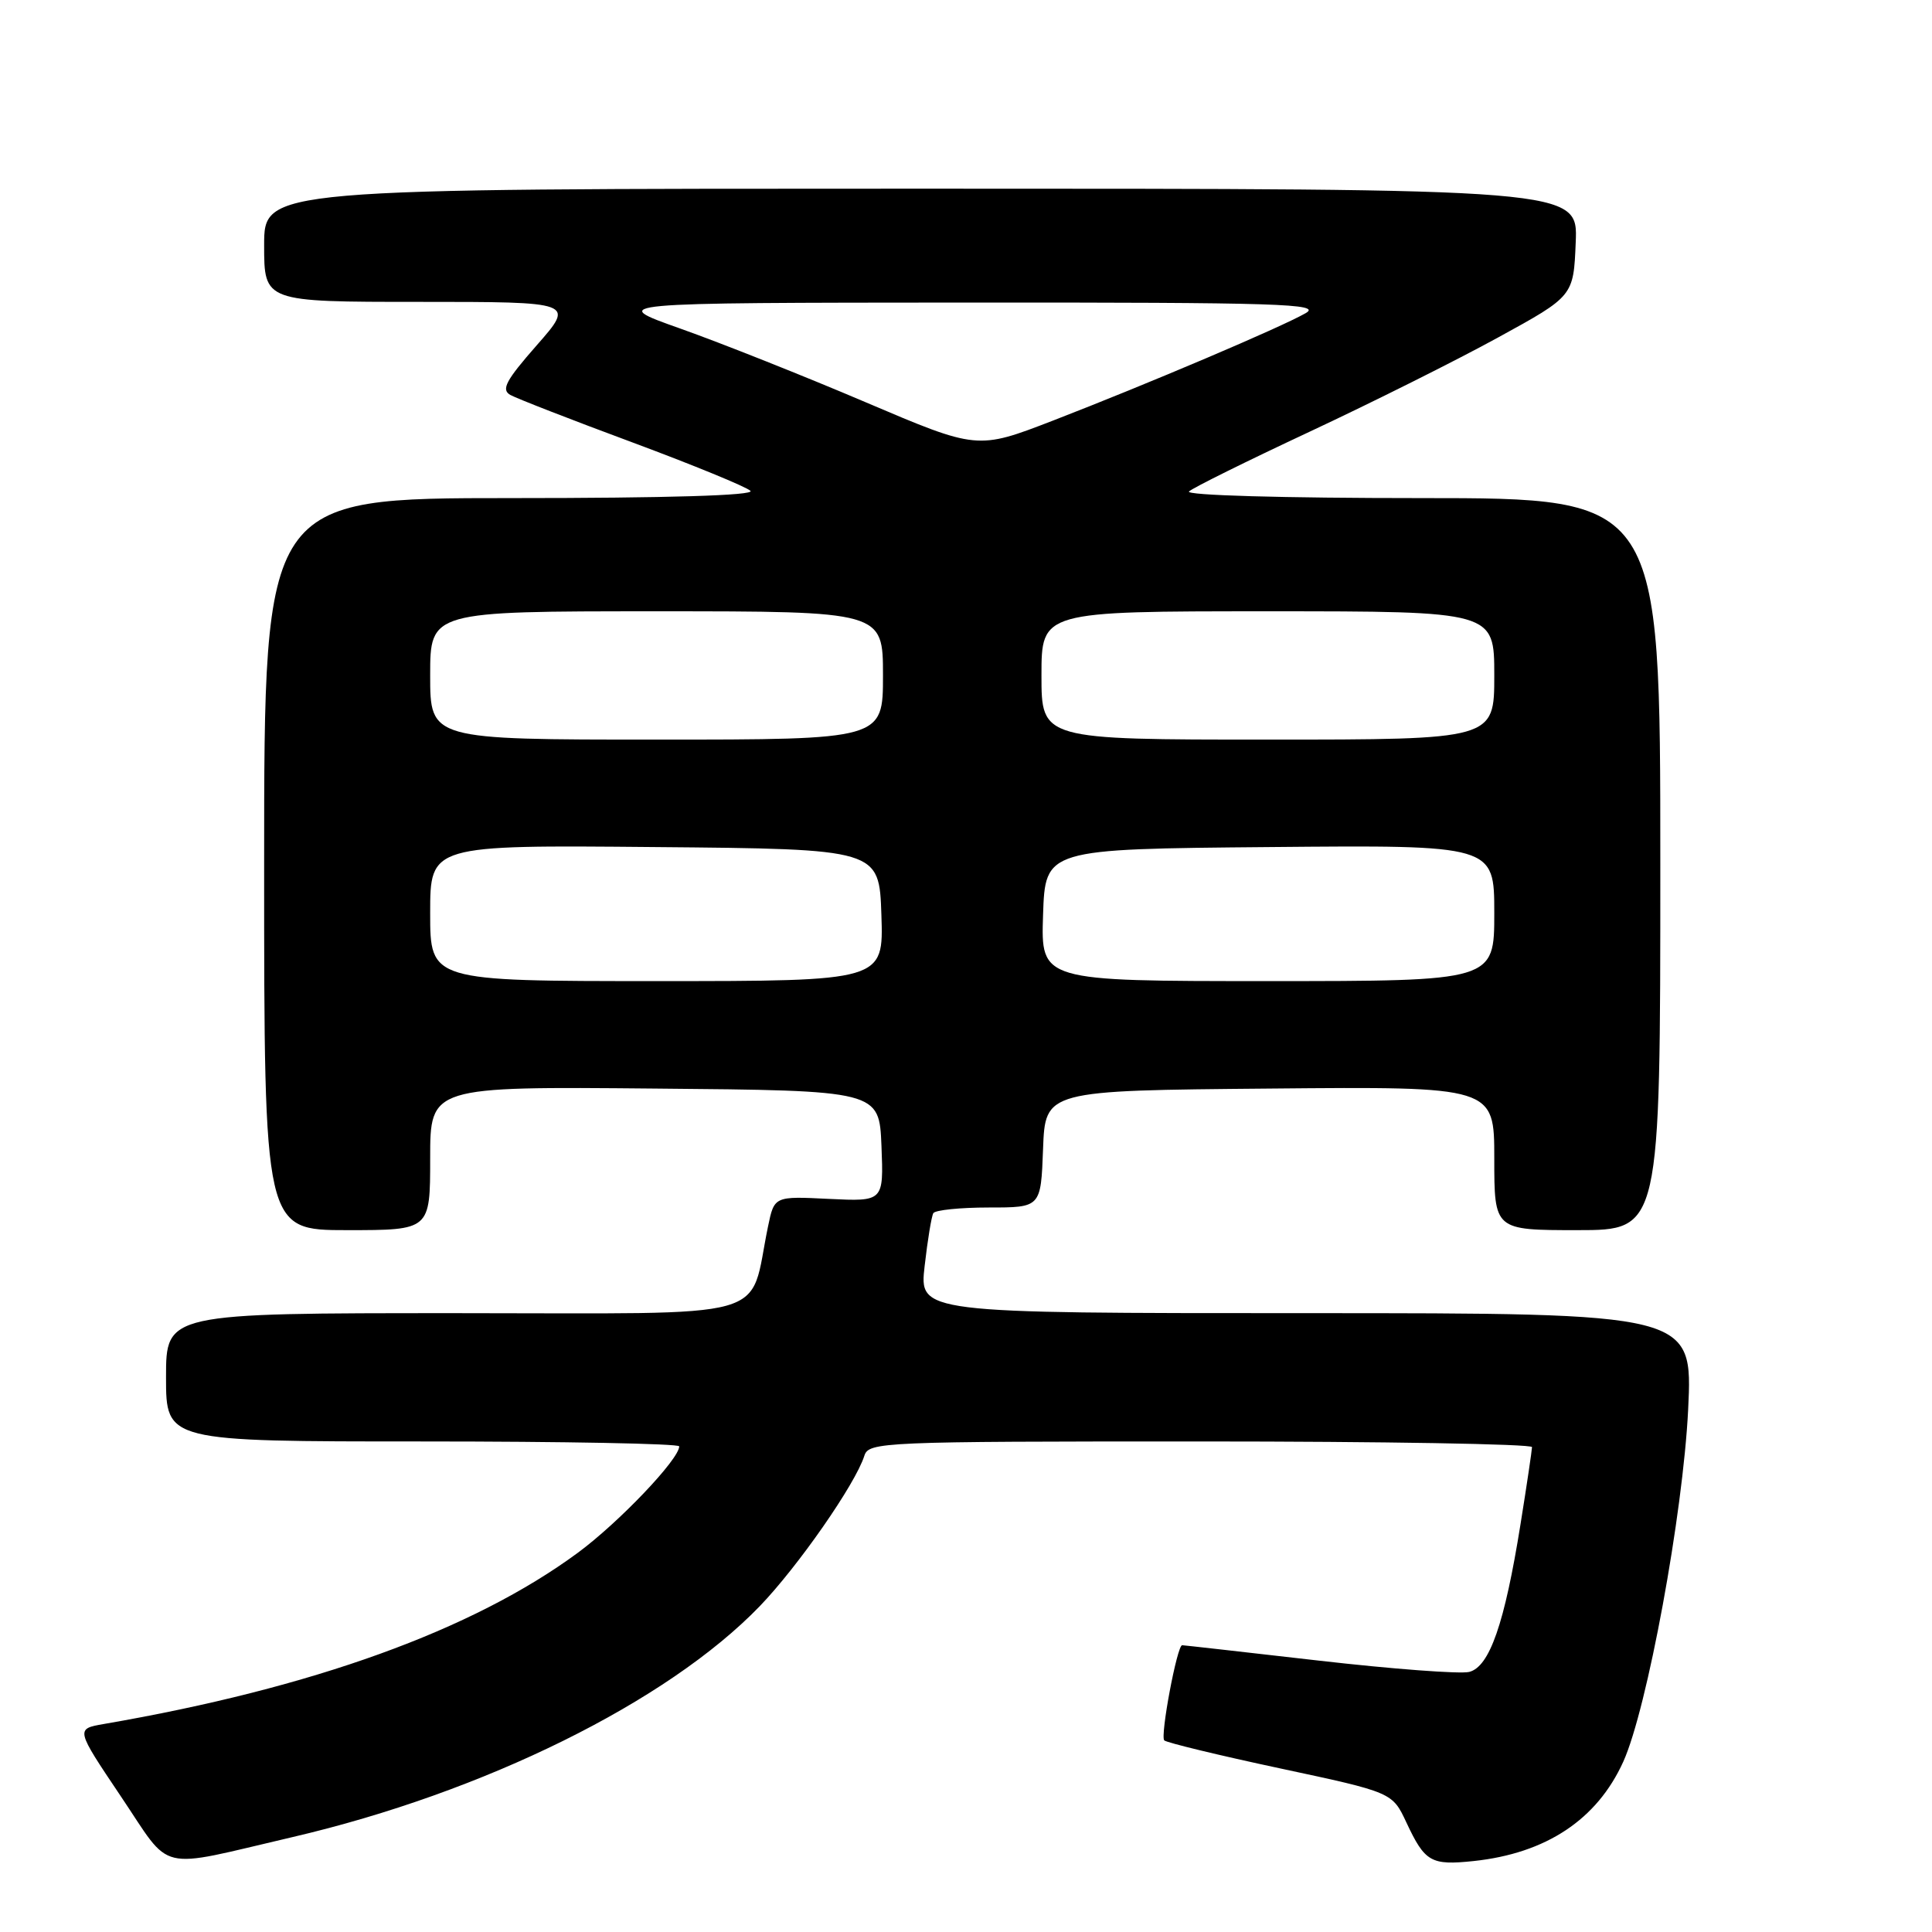 <?xml version="1.0" encoding="UTF-8" standalone="no"?>
<!DOCTYPE svg PUBLIC "-//W3C//DTD SVG 1.1//EN" "http://www.w3.org/Graphics/SVG/1.1/DTD/svg11.dtd" >
<svg xmlns="http://www.w3.org/2000/svg" xmlns:xlink="http://www.w3.org/1999/xlink" version="1.1" viewBox="0 0 256 256">
 <g >
 <path fill="currentColor"
d=" M 38.73 243.43 C 64.11 237.52 88.43 225.50 100.66 212.84 C 105.72 207.59 113.35 196.64 114.53 192.90 C 115.11 191.07 116.78 191.00 159.07 191.00 C 183.23 191.00 203.00 191.34 203.00 191.75 C 202.99 192.16 202.31 196.78 201.47 202.00 C 199.37 215.13 197.37 220.87 194.67 221.54 C 193.48 221.83 184.51 221.16 174.75 220.04 C 164.99 218.92 156.84 218.00 156.64 218.00 C 155.97 218.00 153.71 230.04 154.27 230.61 C 154.58 230.91 161.51 232.59 169.66 234.33 C 184.49 237.50 184.49 237.50 186.36 241.50 C 188.81 246.73 189.61 247.19 195.25 246.60 C 204.87 245.58 211.61 241.11 215.09 233.44 C 218.26 226.44 223.01 200.60 223.69 186.75 C 224.30 174.00 224.30 174.00 173.05 174.00 C 121.80 174.00 121.80 174.00 122.52 167.75 C 122.91 164.31 123.43 161.16 123.67 160.75 C 123.92 160.34 127.22 160.00 131.02 160.00 C 137.92 160.00 137.92 160.00 138.21 152.25 C 138.50 144.50 138.50 144.50 168.25 144.24 C 198.00 143.97 198.00 143.97 198.00 153.49 C 198.00 163.00 198.00 163.00 209.00 163.00 C 220.00 163.00 220.00 163.00 220.00 114.50 C 220.00 66.00 220.00 66.00 188.30 66.00 C 169.91 66.00 157.00 65.63 157.55 65.12 C 158.07 64.63 165.25 61.08 173.50 57.22 C 181.75 53.36 193.00 47.74 198.50 44.72 C 208.50 39.24 208.50 39.24 208.79 32.12 C 209.09 25.00 209.09 25.00 122.04 25.00 C 35.00 25.00 35.00 25.00 35.00 32.50 C 35.00 40.00 35.00 40.00 55.58 40.00 C 76.17 40.00 76.17 40.00 71.13 45.74 C 67.02 50.42 66.38 51.63 67.62 52.33 C 68.46 52.80 75.75 55.64 83.82 58.63 C 91.89 61.63 98.92 64.52 99.44 65.04 C 100.05 65.65 88.50 66.00 67.70 66.00 C 35.00 66.00 35.00 66.00 35.00 114.50 C 35.00 163.00 35.00 163.00 46.00 163.00 C 57.00 163.00 57.00 163.00 57.00 153.49 C 57.00 143.97 57.00 143.97 86.75 144.24 C 116.50 144.50 116.50 144.50 116.80 151.86 C 117.09 159.21 117.09 159.21 109.84 158.86 C 102.60 158.50 102.60 158.50 101.77 162.50 C 99.13 175.20 103.43 174.00 60.46 174.00 C 22.00 174.00 22.00 174.00 22.00 182.50 C 22.00 191.00 22.00 191.00 56.00 191.00 C 74.70 191.00 90.00 191.29 90.00 191.65 C 90.00 193.35 82.01 201.73 76.58 205.74 C 62.64 216.01 41.44 223.67 13.75 228.44 C 10.01 229.09 10.01 229.09 16.01 238.02 C 22.90 248.25 20.48 247.68 38.73 243.43 Z  M 57.00 120.99 C 57.00 111.97 57.00 111.97 86.75 112.24 C 116.50 112.50 116.50 112.50 116.79 121.25 C 117.08 130.00 117.08 130.00 87.04 130.00 C 57.00 130.00 57.00 130.00 57.00 120.99 Z  M 138.21 121.25 C 138.50 112.50 138.50 112.50 168.25 112.24 C 198.00 111.97 198.00 111.97 198.00 120.99 C 198.00 130.00 198.00 130.00 167.96 130.00 C 137.92 130.00 137.92 130.00 138.21 121.25 Z  M 57.00 89.50 C 57.00 81.00 57.00 81.00 87.00 81.00 C 117.00 81.00 117.00 81.00 117.00 89.50 C 117.00 98.00 117.00 98.00 87.00 98.00 C 57.00 98.00 57.00 98.00 57.00 89.50 Z  M 138.00 89.50 C 138.00 81.00 138.00 81.00 168.00 81.00 C 198.00 81.00 198.00 81.00 198.00 89.50 C 198.00 98.00 198.00 98.00 168.00 98.00 C 138.00 98.00 138.00 98.00 138.00 89.50 Z  M 114.68 53.29 C 106.54 49.82 95.51 45.44 90.18 43.55 C 80.50 40.12 80.50 40.12 128.00 40.09 C 169.71 40.07 175.20 40.25 173.00 41.50 C 169.72 43.38 152.09 50.87 139.50 55.74 C 129.50 59.60 129.50 59.60 114.68 53.29 Z "/>
</g>
</svg>